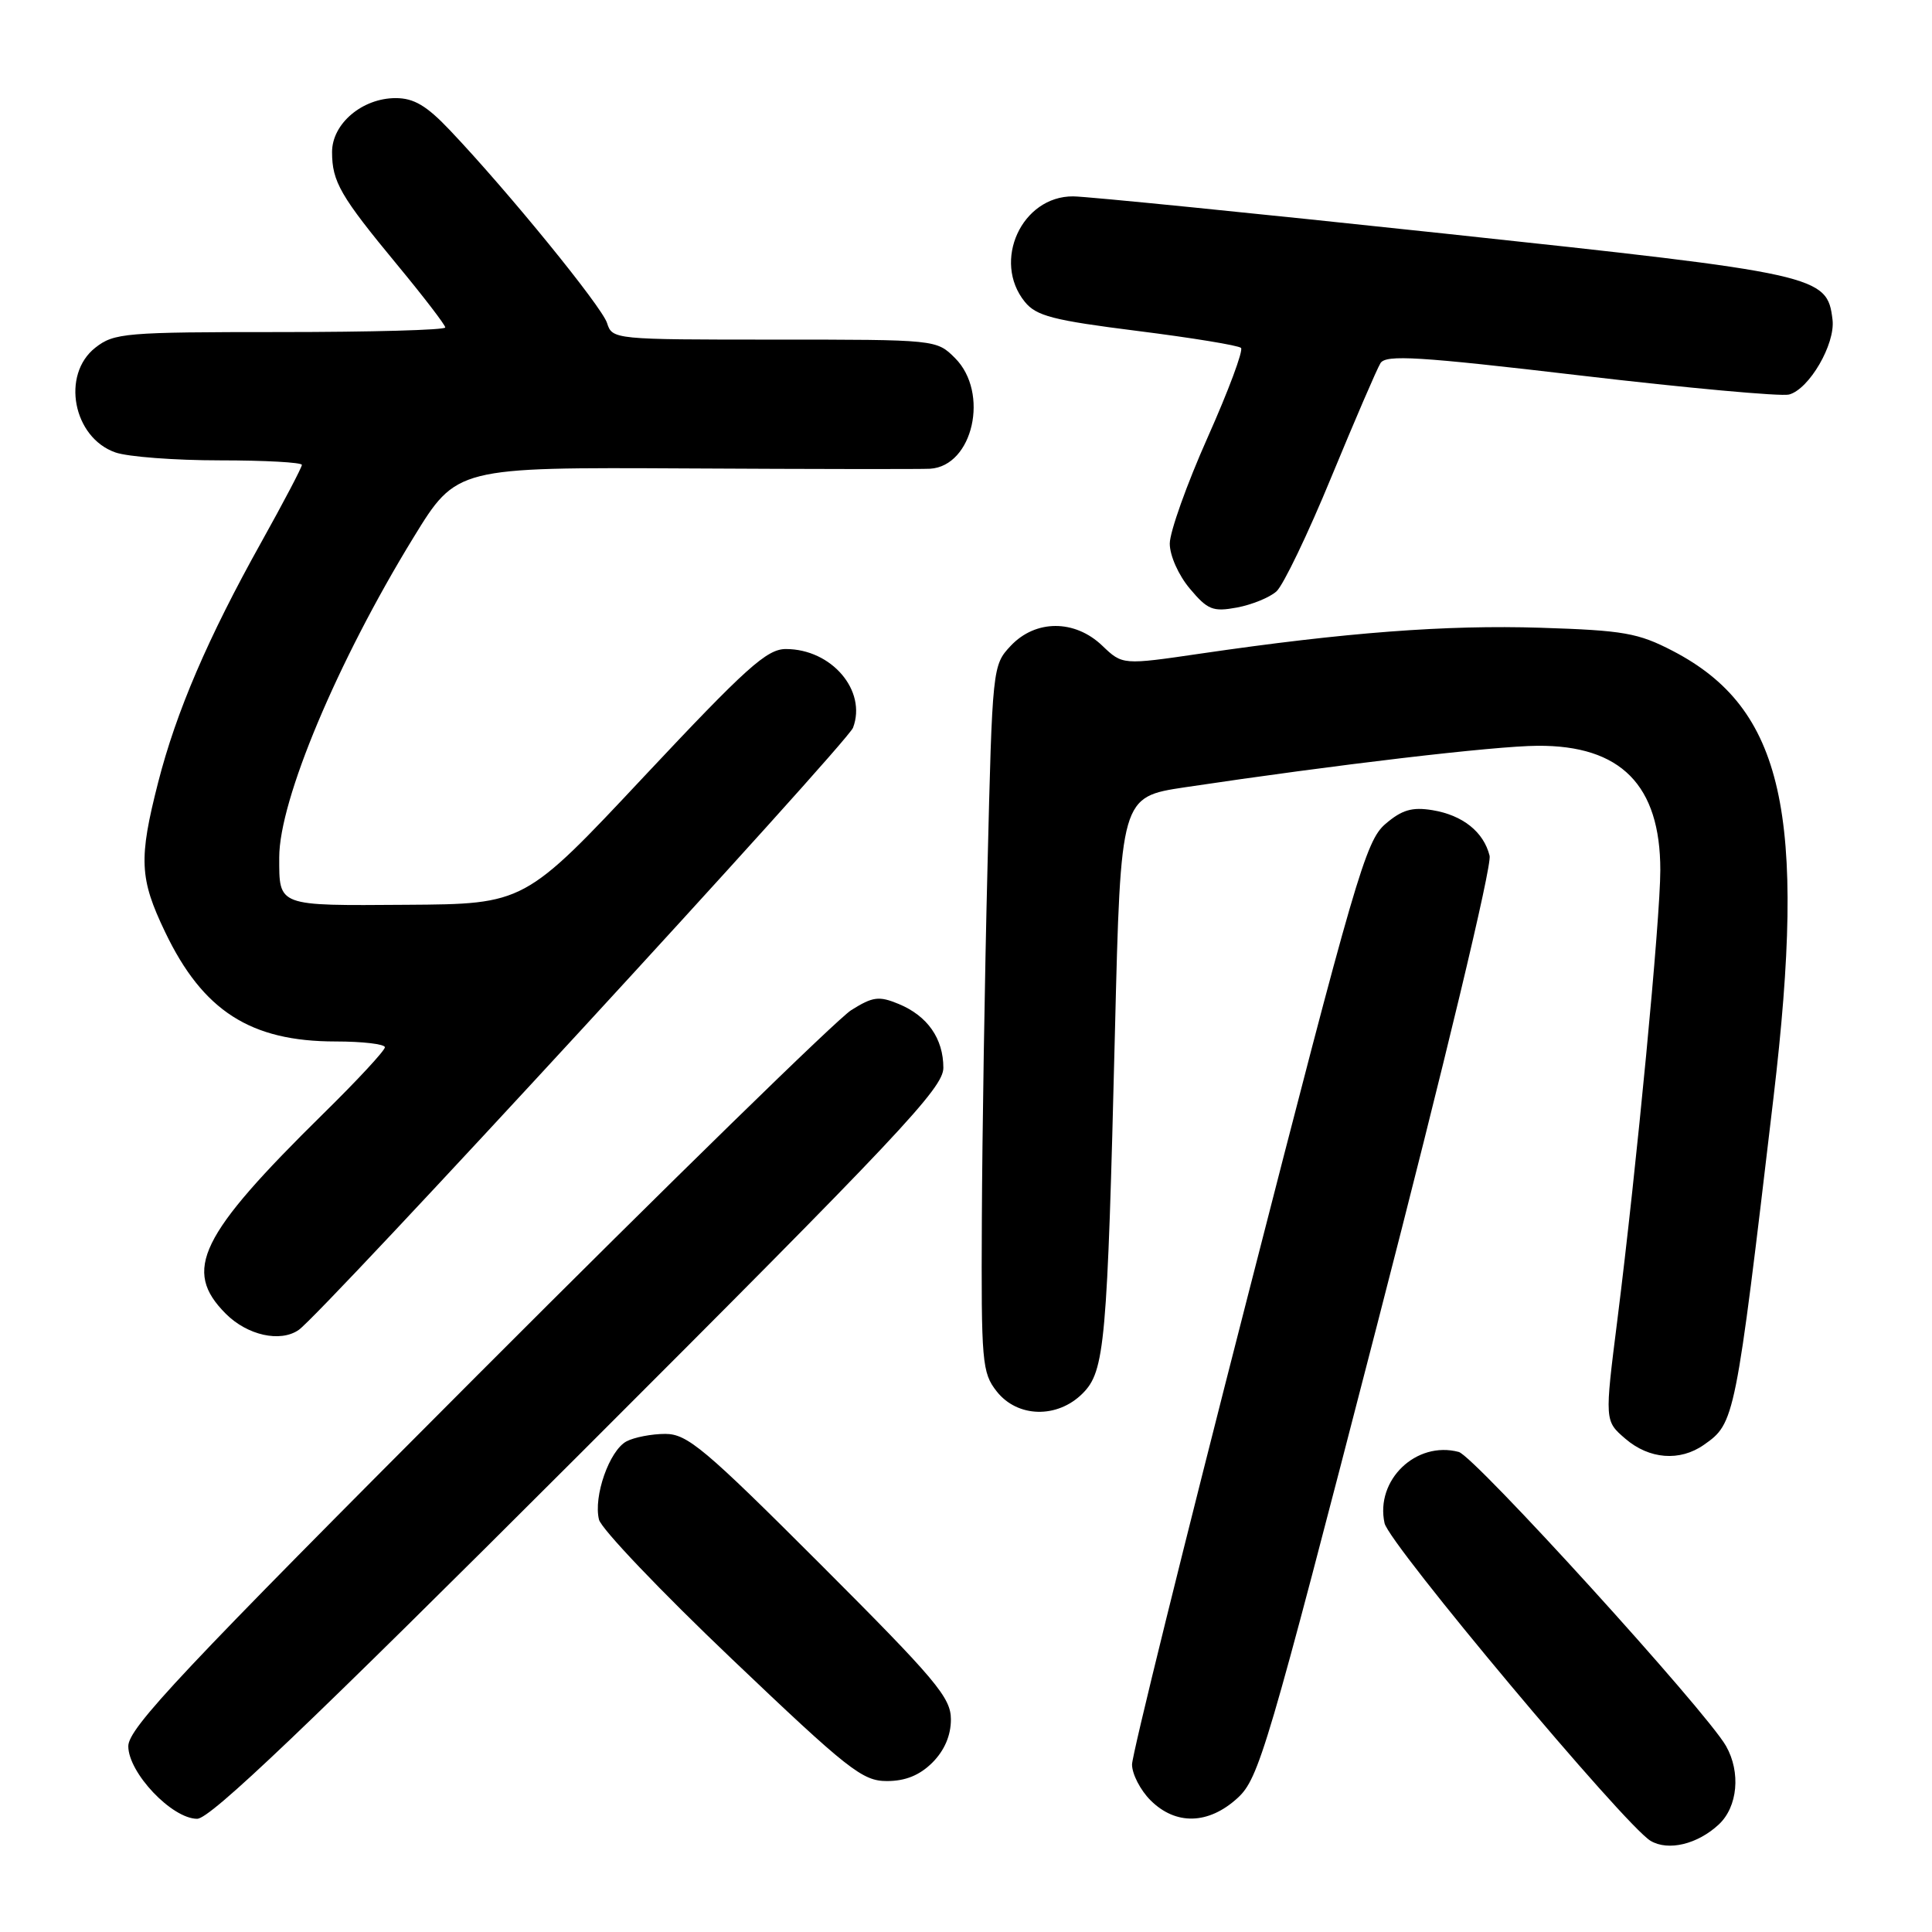 <?xml version="1.0" encoding="UTF-8" standalone="no"?>
<!DOCTYPE svg PUBLIC "-//W3C//DTD SVG 1.1//EN" "http://www.w3.org/Graphics/SVG/1.1/DTD/svg11.dtd" >
<svg xmlns="http://www.w3.org/2000/svg" xmlns:xlink="http://www.w3.org/1999/xlink" version="1.1" viewBox="0 0 256 256">
 <g >
 <path fill="currentColor"
d=" M 227.75 241.75 C 230.26 239.41 230.68 234.83 228.71 231.36 C 226.10 226.75 195.37 192.94 193.29 192.39 C 187.65 190.89 182.21 196.11 183.46 201.83 C 184.07 204.60 215.30 241.89 218.71 243.92 C 221.05 245.31 224.93 244.38 227.75 241.75 Z  M 76.73 192.76 C 119.27 150.25 125.00 144.17 125.00 141.49 C 125.00 137.62 122.90 134.61 119.08 133.03 C 116.46 131.95 115.66 132.05 112.79 133.85 C 110.98 134.98 88.69 156.75 63.25 182.23 C 24.10 221.44 17.00 228.98 17.00 231.38 C 17.00 234.90 22.78 241.00 26.13 241.00 C 27.86 241.00 40.71 228.75 76.73 192.76 Z  M 163.98 238.25 C 166.81 235.66 167.90 231.97 182.47 175.56 C 191.48 140.68 197.71 114.69 197.38 113.39 C 196.59 110.22 193.81 108.01 189.80 107.35 C 187.09 106.91 185.75 107.31 183.55 109.20 C 180.97 111.43 179.57 116.23 165.38 171.56 C 156.92 204.53 150.00 232.53 150.00 233.80 C 150.00 235.06 151.10 237.20 152.45 238.55 C 155.79 241.88 160.13 241.77 163.98 238.25 Z  M 123.55 233.55 C 125.15 231.94 126.00 229.96 126.00 227.83 C 126.00 224.93 124.03 222.60 108.72 207.28 C 93.36 191.92 91.07 190.00 88.15 190.00 C 86.35 190.00 84.03 190.45 83.01 190.99 C 80.74 192.21 78.61 198.29 79.37 201.36 C 79.68 202.59 87.59 210.89 96.95 219.80 C 112.41 234.53 114.28 236.00 117.52 236.00 C 119.98 236.00 121.86 235.23 123.55 233.55 Z  M 225.77 191.45 C 229.88 188.57 229.94 188.28 234.99 145.50 C 239.45 107.79 236.32 93.88 221.65 86.25 C 217.06 83.87 215.16 83.53 204.12 83.18 C 191.63 82.78 178.18 83.81 159.12 86.60 C 148.74 88.12 148.74 88.12 146.06 85.56 C 142.42 82.07 137.22 82.07 133.92 85.58 C 131.52 88.14 131.49 88.40 130.85 114.83 C 130.48 129.50 130.15 150.55 130.10 161.62 C 130.01 180.53 130.12 181.89 132.07 184.37 C 134.82 187.86 140.10 187.99 143.45 184.64 C 146.40 181.69 146.72 178.11 147.74 136.55 C 148.50 105.60 148.50 105.60 157.00 104.32 C 177.06 101.32 197.95 98.86 203.72 98.82 C 214.77 98.74 220.00 104.03 220.00 115.29 C 220.00 121.78 216.88 154.46 214.31 174.89 C 212.62 188.28 212.62 188.28 215.37 190.64 C 218.53 193.36 222.59 193.68 225.77 191.45 Z  M 39.57 176.23 C 42.61 174.16 112.24 98.51 113.03 96.43 C 114.89 91.52 110.19 86.00 104.13 86.00 C 101.61 86.00 98.89 88.45 85.34 102.89 C 69.50 119.79 69.50 119.79 53.86 119.89 C 36.65 120.01 37.00 120.14 37.00 113.60 C 37.00 106.02 44.70 87.68 54.79 71.22 C 60.50 61.91 60.50 61.91 91.00 62.07 C 107.78 62.16 122.29 62.18 123.25 62.11 C 128.94 61.75 131.12 52.03 126.55 47.45 C 124.09 45.00 124.08 45.00 102.61 45.00 C 81.38 45.00 81.13 44.98 80.44 42.81 C 79.75 40.63 67.33 25.38 59.61 17.25 C 56.53 14.00 54.84 13.00 52.43 13.00 C 48.00 13.00 44.00 16.39 44.00 20.14 C 44.00 24.08 45.10 25.98 52.65 35.11 C 56.14 39.33 59.00 43.06 59.00 43.39 C 59.00 43.73 49.16 44.00 37.13 44.00 C 16.53 44.00 15.12 44.12 12.63 46.07 C 8.08 49.65 9.68 57.99 15.29 59.95 C 16.94 60.53 23.18 61.00 29.15 61.00 C 35.12 61.00 40.00 61.27 40.00 61.60 C 40.00 61.93 37.58 66.54 34.62 71.85 C 27.56 84.50 23.35 94.30 20.95 103.69 C 18.36 113.83 18.48 116.41 21.88 123.50 C 26.88 133.95 33.19 138.00 44.47 138.00 C 48.06 138.00 51.00 138.35 51.00 138.77 C 51.00 139.20 47.35 143.14 42.89 147.52 C 26.40 163.75 24.17 168.32 29.92 174.08 C 32.78 176.94 37.13 177.91 39.57 176.23 Z  M 169.14 78.36 C 170.04 77.55 173.32 70.73 176.42 63.19 C 179.53 55.66 182.45 48.88 182.92 48.12 C 183.64 46.97 187.93 47.23 209.45 49.76 C 223.57 51.42 235.99 52.55 237.05 52.28 C 239.72 51.58 243.20 45.60 242.82 42.37 C 242.12 36.49 241.13 36.27 191.42 30.95 C 166.16 28.25 144.02 26.03 142.20 26.02 C 135.39 25.98 131.43 34.60 135.79 39.99 C 137.31 41.87 139.51 42.44 150.71 43.85 C 157.94 44.76 164.11 45.77 164.44 46.10 C 164.77 46.43 162.78 51.77 160.02 57.96 C 157.26 64.15 155.00 70.49 155.00 72.03 C 155.00 73.62 156.16 76.22 157.66 78.00 C 160.02 80.81 160.71 81.09 163.91 80.50 C 165.88 80.13 168.24 79.17 169.14 78.36 Z "/>
</g>
</svg>
